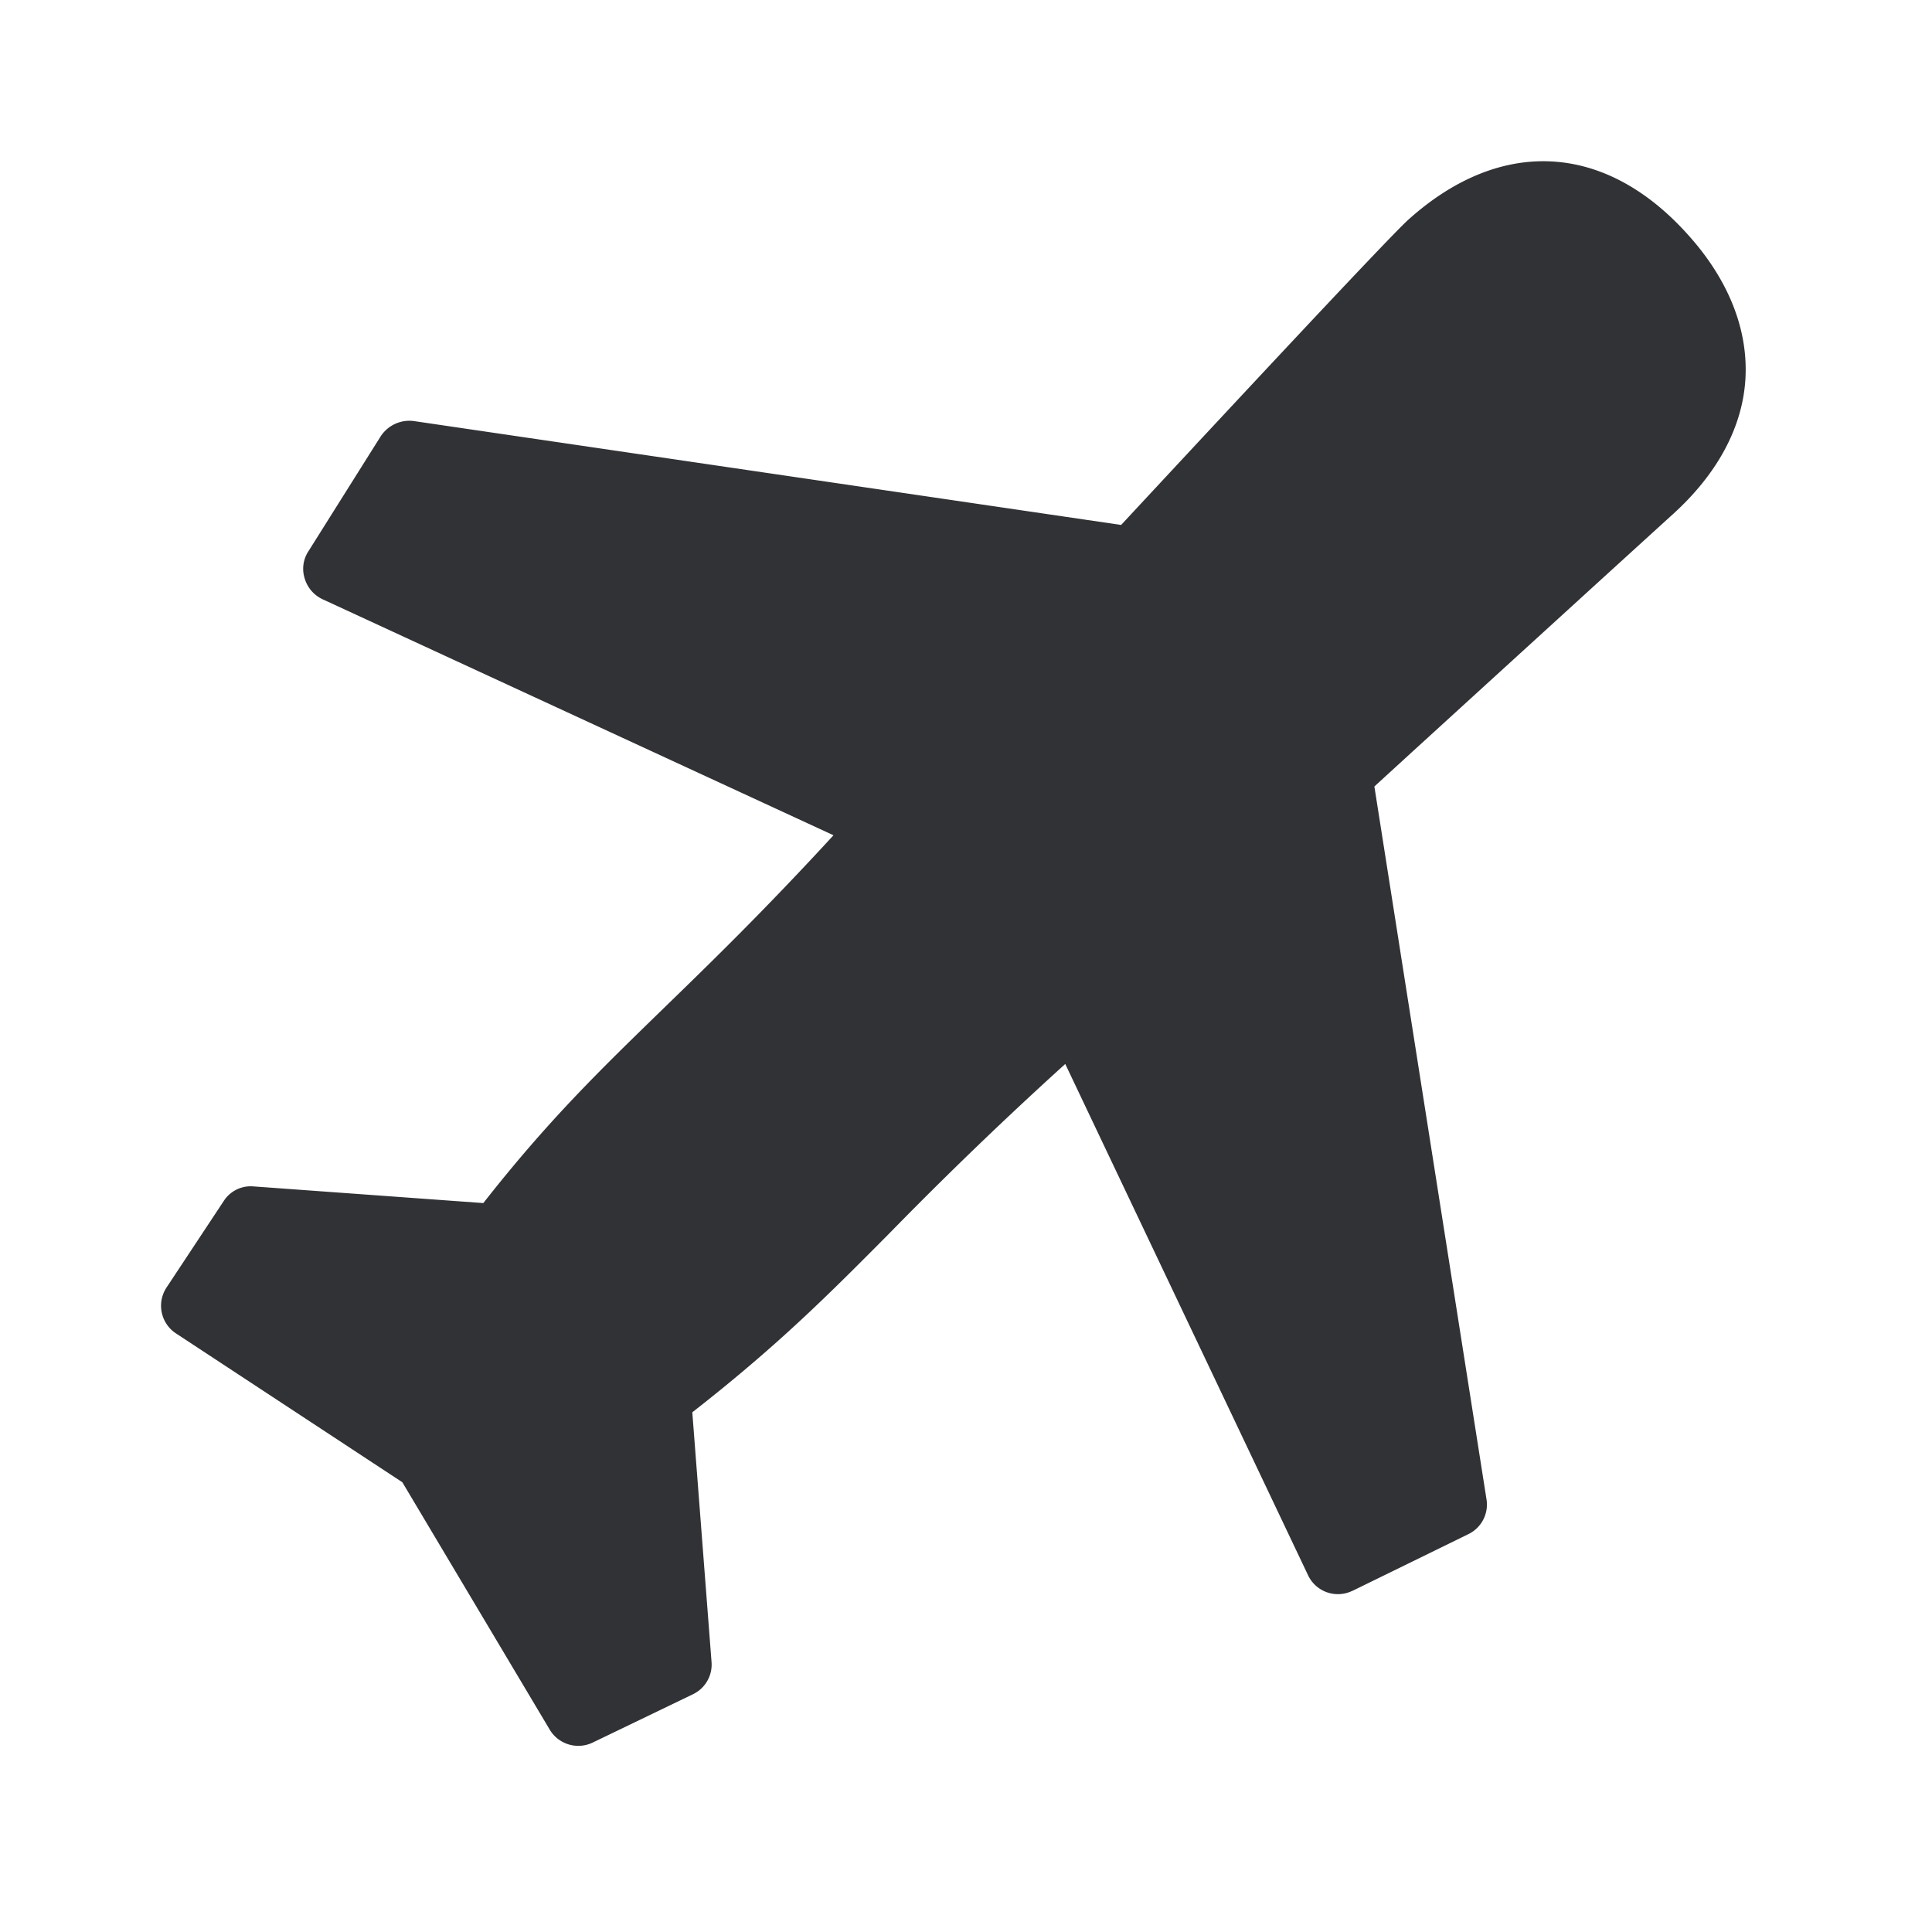 <svg width="24" height="24" viewBox="0 0 24 24" xmlns="http://www.w3.org/2000/svg"><path d="M21.683 4.692c.031-.608-.215-1.224-.717-1.779-1.028-1.145-2.325-1.213-3.47-.185-.28.252-2.86 3.031-3.569 3.793L5.137 5.23a.426.426 0 00-.406.187L3.83 6.85a.396.396 0 00-.045.336.414.414 0 00.222.258l6.347 2.932c-.874.95-1.53 1.586-2.118 2.157-.79.768-1.423 1.381-2.232 2.412l-2.855-.207a.398.398 0 00-.372.185l-.709 1.072a.411.411 0 00.118.569l2.812 1.849 1.832 3.075c.11.182.34.25.53.16l1.249-.602a.408.408 0 00.23-.4l-.239-3.102c1.068-.834 1.687-1.456 2.46-2.235a49.409 49.409 0 012.173-2.092l3.017 6.353a.41.41 0 00.547.193h.002l1.443-.706a.408.408 0 00.224-.431L17.073 9.77c.703-.644 3.468-3.165 3.709-3.383.557-.505.87-1.09.901-1.695" fill="#313235" fill-rule="nonzero"/></svg>